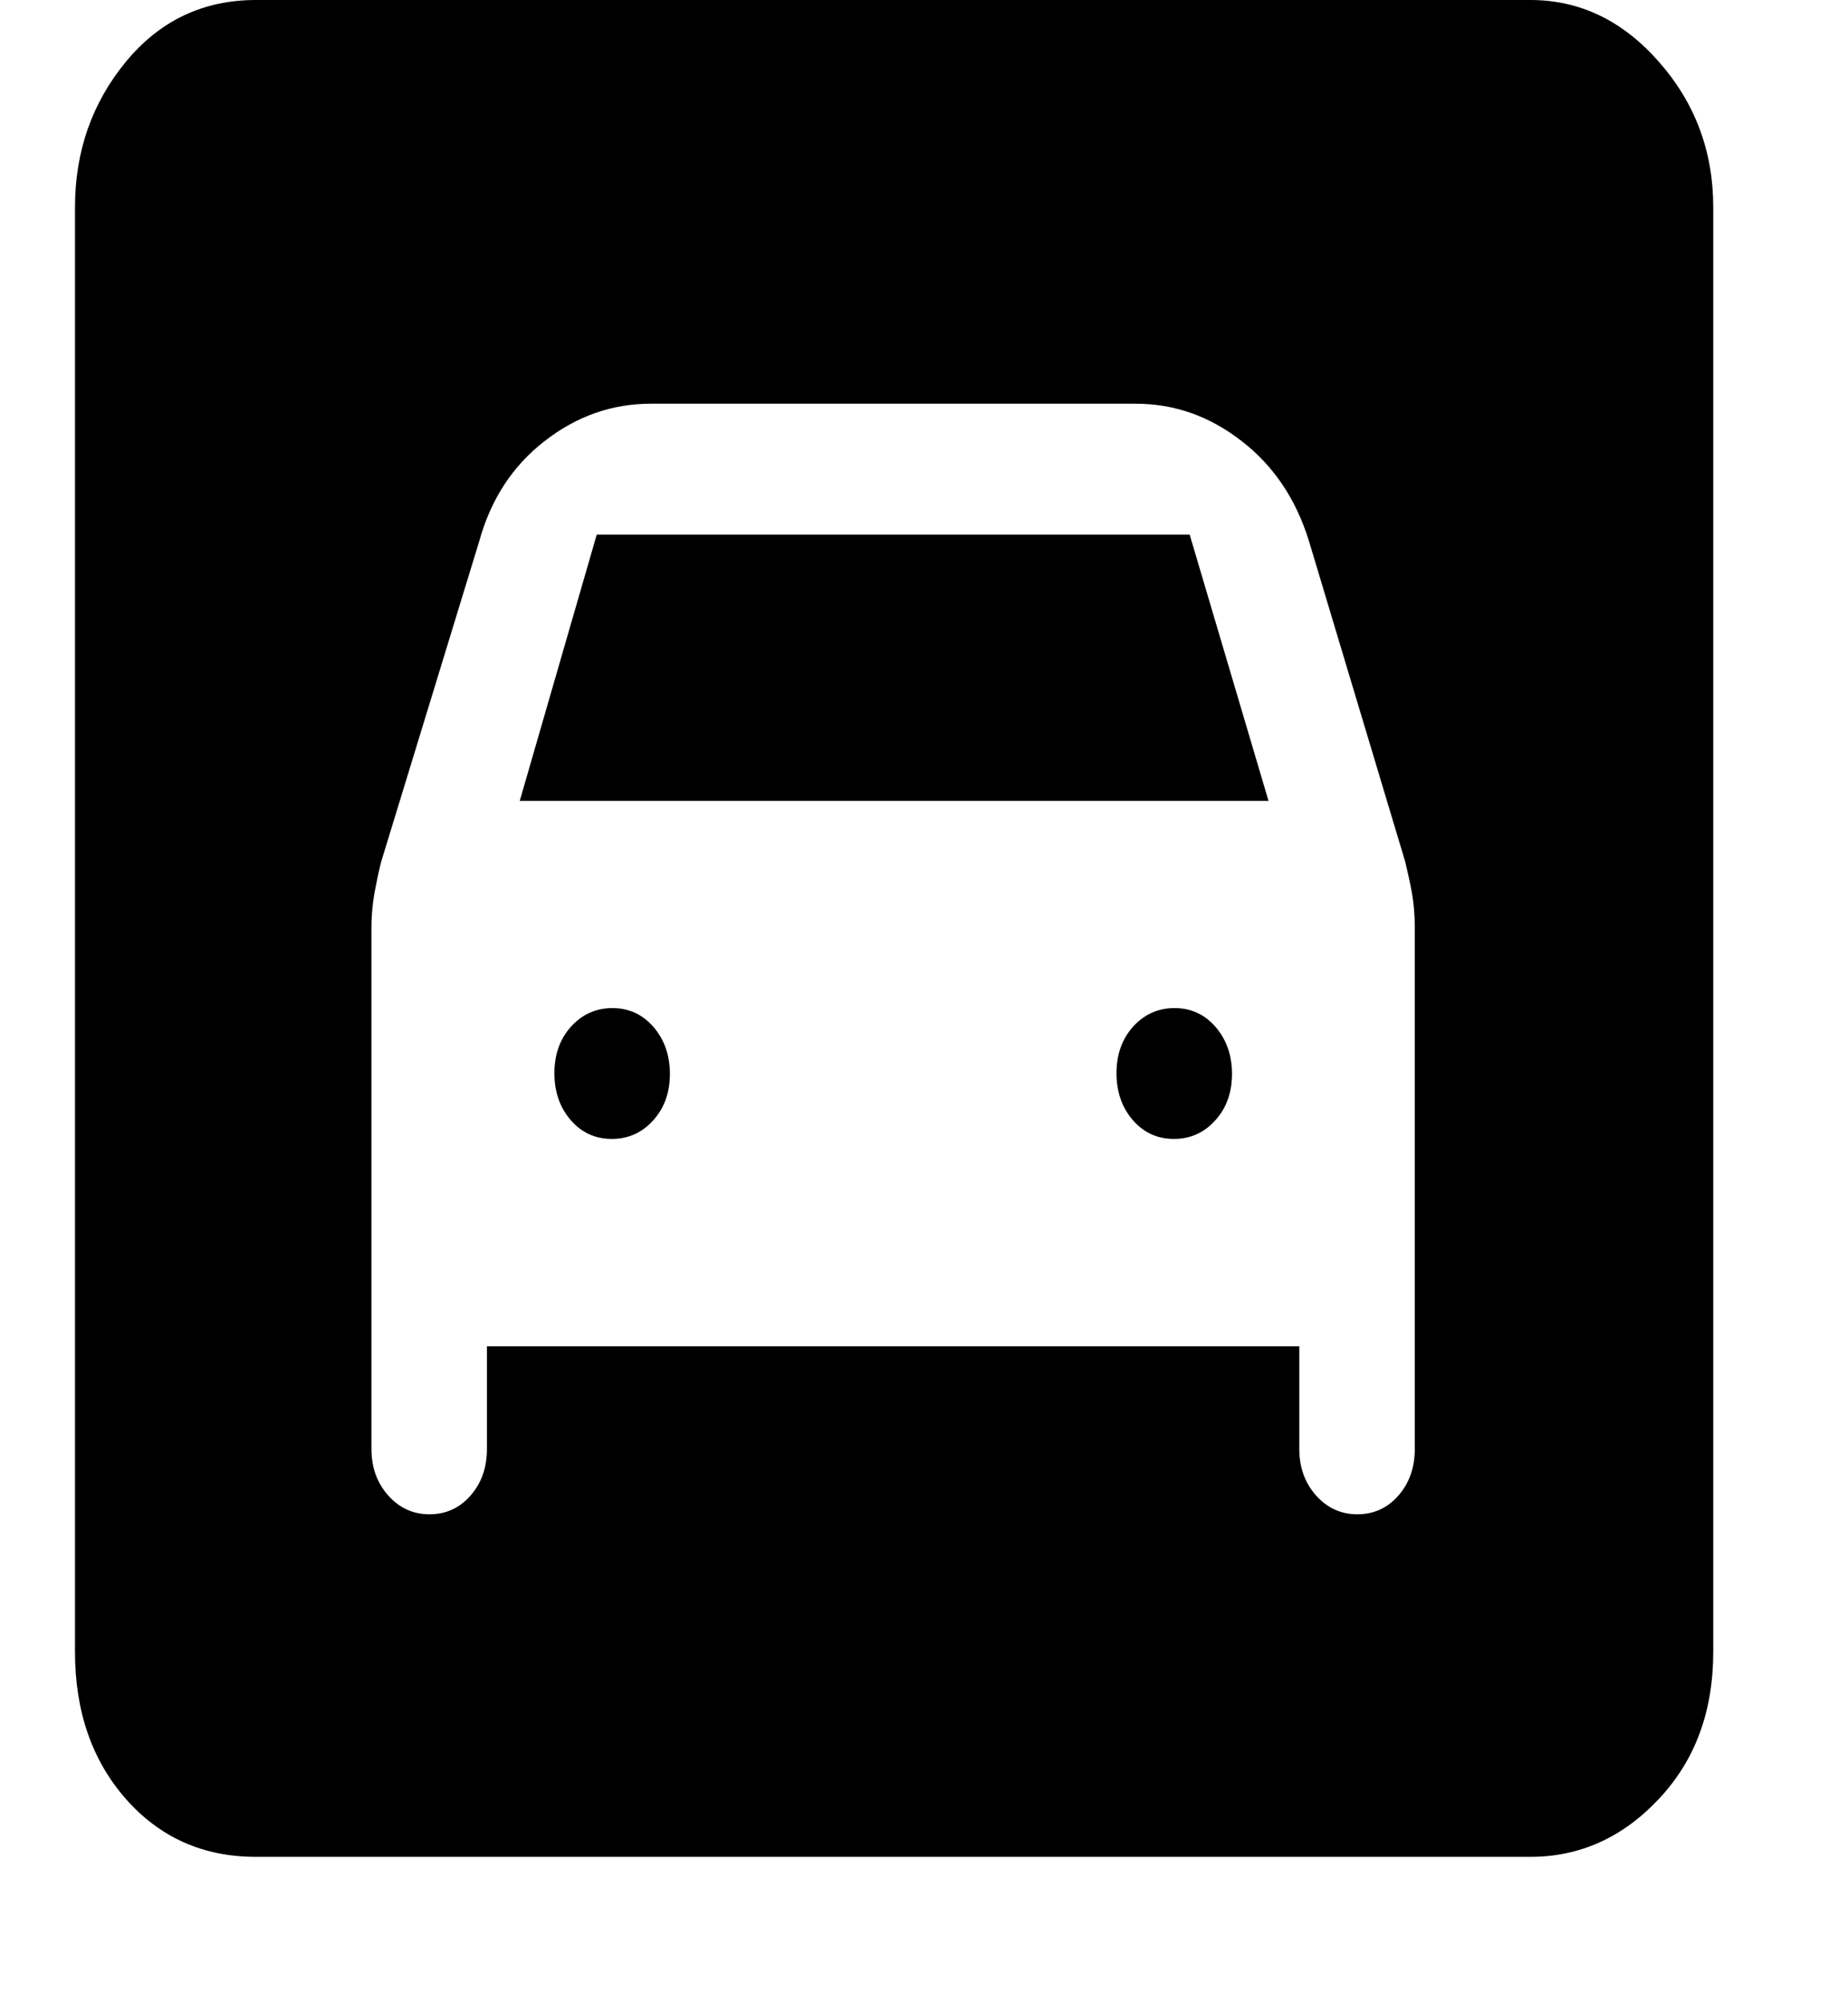 <svg width="12" height="13" viewBox="0 0 12 13" fill="none" xmlns="http://www.w3.org/2000/svg">
<path d="M1.662 12.05C1.32 12.05 1.039 11.925 0.818 11.675C0.598 11.425 0.487 11.107 0.487 10.719V1.345C0.487 0.982 0.598 0.667 0.818 0.4C1.039 0.133 1.32 0 1.662 0H9.937C10.258 0 10.536 0.133 10.771 0.4C11.007 0.667 11.125 0.982 11.125 1.345V10.719C11.125 11.107 11.007 11.425 10.771 11.675C10.536 11.925 10.258 12.05 9.937 12.05H1.662ZM3.973 7.391C3.866 7.391 3.777 7.351 3.706 7.269C3.635 7.187 3.6 7.085 3.6 6.964C3.6 6.843 3.636 6.742 3.708 6.662C3.781 6.582 3.87 6.542 3.977 6.542C4.084 6.542 4.173 6.583 4.244 6.665C4.314 6.747 4.35 6.848 4.35 6.969C4.35 7.09 4.314 7.191 4.241 7.271C4.169 7.351 4.079 7.391 3.973 7.391ZM7.623 7.391C7.516 7.391 7.427 7.351 7.356 7.269C7.285 7.187 7.25 7.085 7.25 6.964C7.25 6.843 7.286 6.742 7.358 6.662C7.431 6.582 7.52 6.542 7.627 6.542C7.734 6.542 7.823 6.583 7.894 6.665C7.964 6.747 8 6.848 8 6.969C8 7.09 7.964 7.191 7.891 7.271C7.819 7.351 7.729 7.391 7.623 7.391ZM2.789 9.827C2.896 9.827 2.985 9.786 3.056 9.705C3.127 9.623 3.162 9.523 3.162 9.402V8.737H8.437V9.402C8.437 9.523 8.473 9.623 8.546 9.705C8.618 9.786 8.708 9.827 8.814 9.827C8.921 9.827 9.01 9.786 9.081 9.705C9.152 9.623 9.187 9.523 9.187 9.402V6.018C9.187 5.942 9.181 5.869 9.169 5.798C9.156 5.728 9.141 5.659 9.125 5.593L8.5 3.512C8.416 3.24 8.271 3.023 8.062 2.862C7.854 2.7 7.625 2.62 7.375 2.62H4.225C3.975 2.62 3.745 2.7 3.537 2.862C3.329 3.023 3.187 3.24 3.112 3.512L2.475 5.593C2.458 5.659 2.444 5.728 2.431 5.798C2.419 5.869 2.412 5.942 2.412 6.018V9.402C2.412 9.523 2.448 9.623 2.521 9.705C2.593 9.786 2.683 9.827 2.789 9.827ZM3.375 5.197L3.875 3.469H7.725L8.237 5.197H3.375Z" fill="currentColor"/>
</svg>
